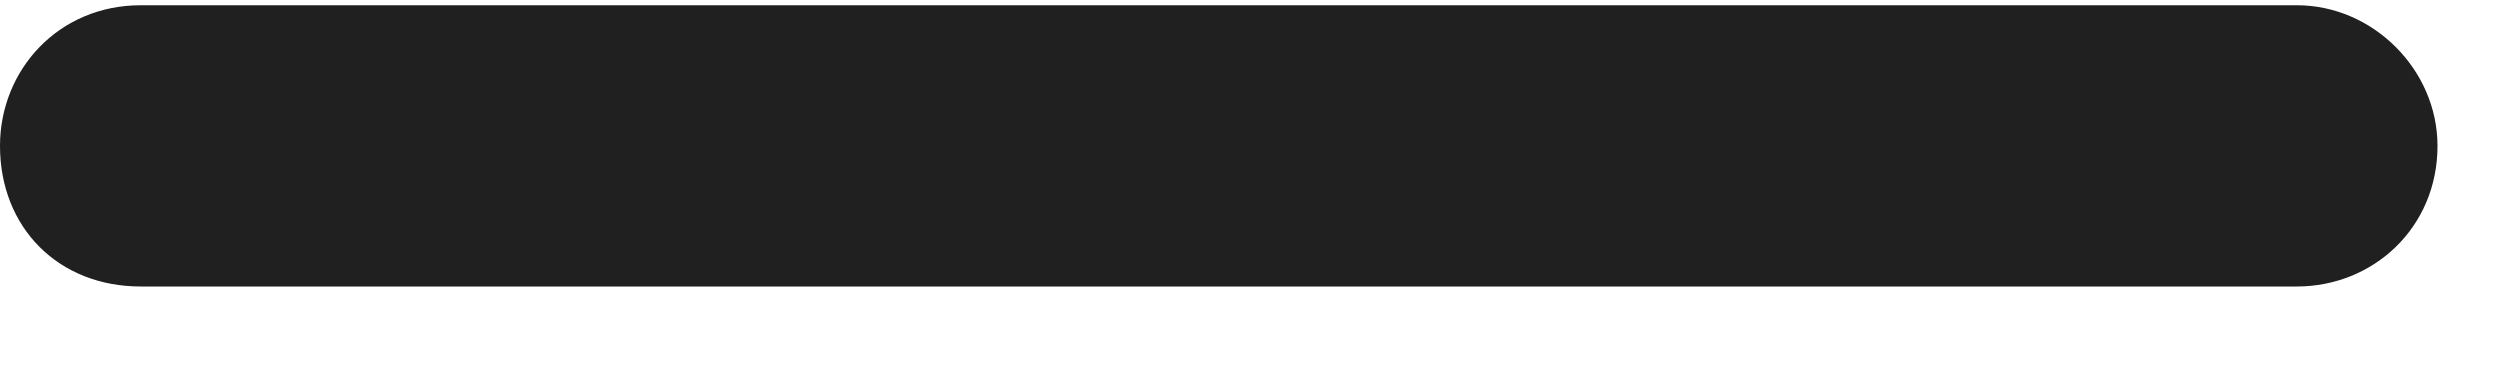 <svg width="20" height="3" viewBox="0 0 20 3" fill="none" xmlns="http://www.w3.org/2000/svg">
<path d="M19.5 1.167C19.5 1.823 18.984 2.292 18.375 2.292H1.125C0.469 2.292 0 1.823 0 1.167C0 0.558 0.469 0.042 1.125 0.042H18.375C18.984 0.042 19.5 0.558 19.5 1.167Z" fill="#202020"/>
</svg>
